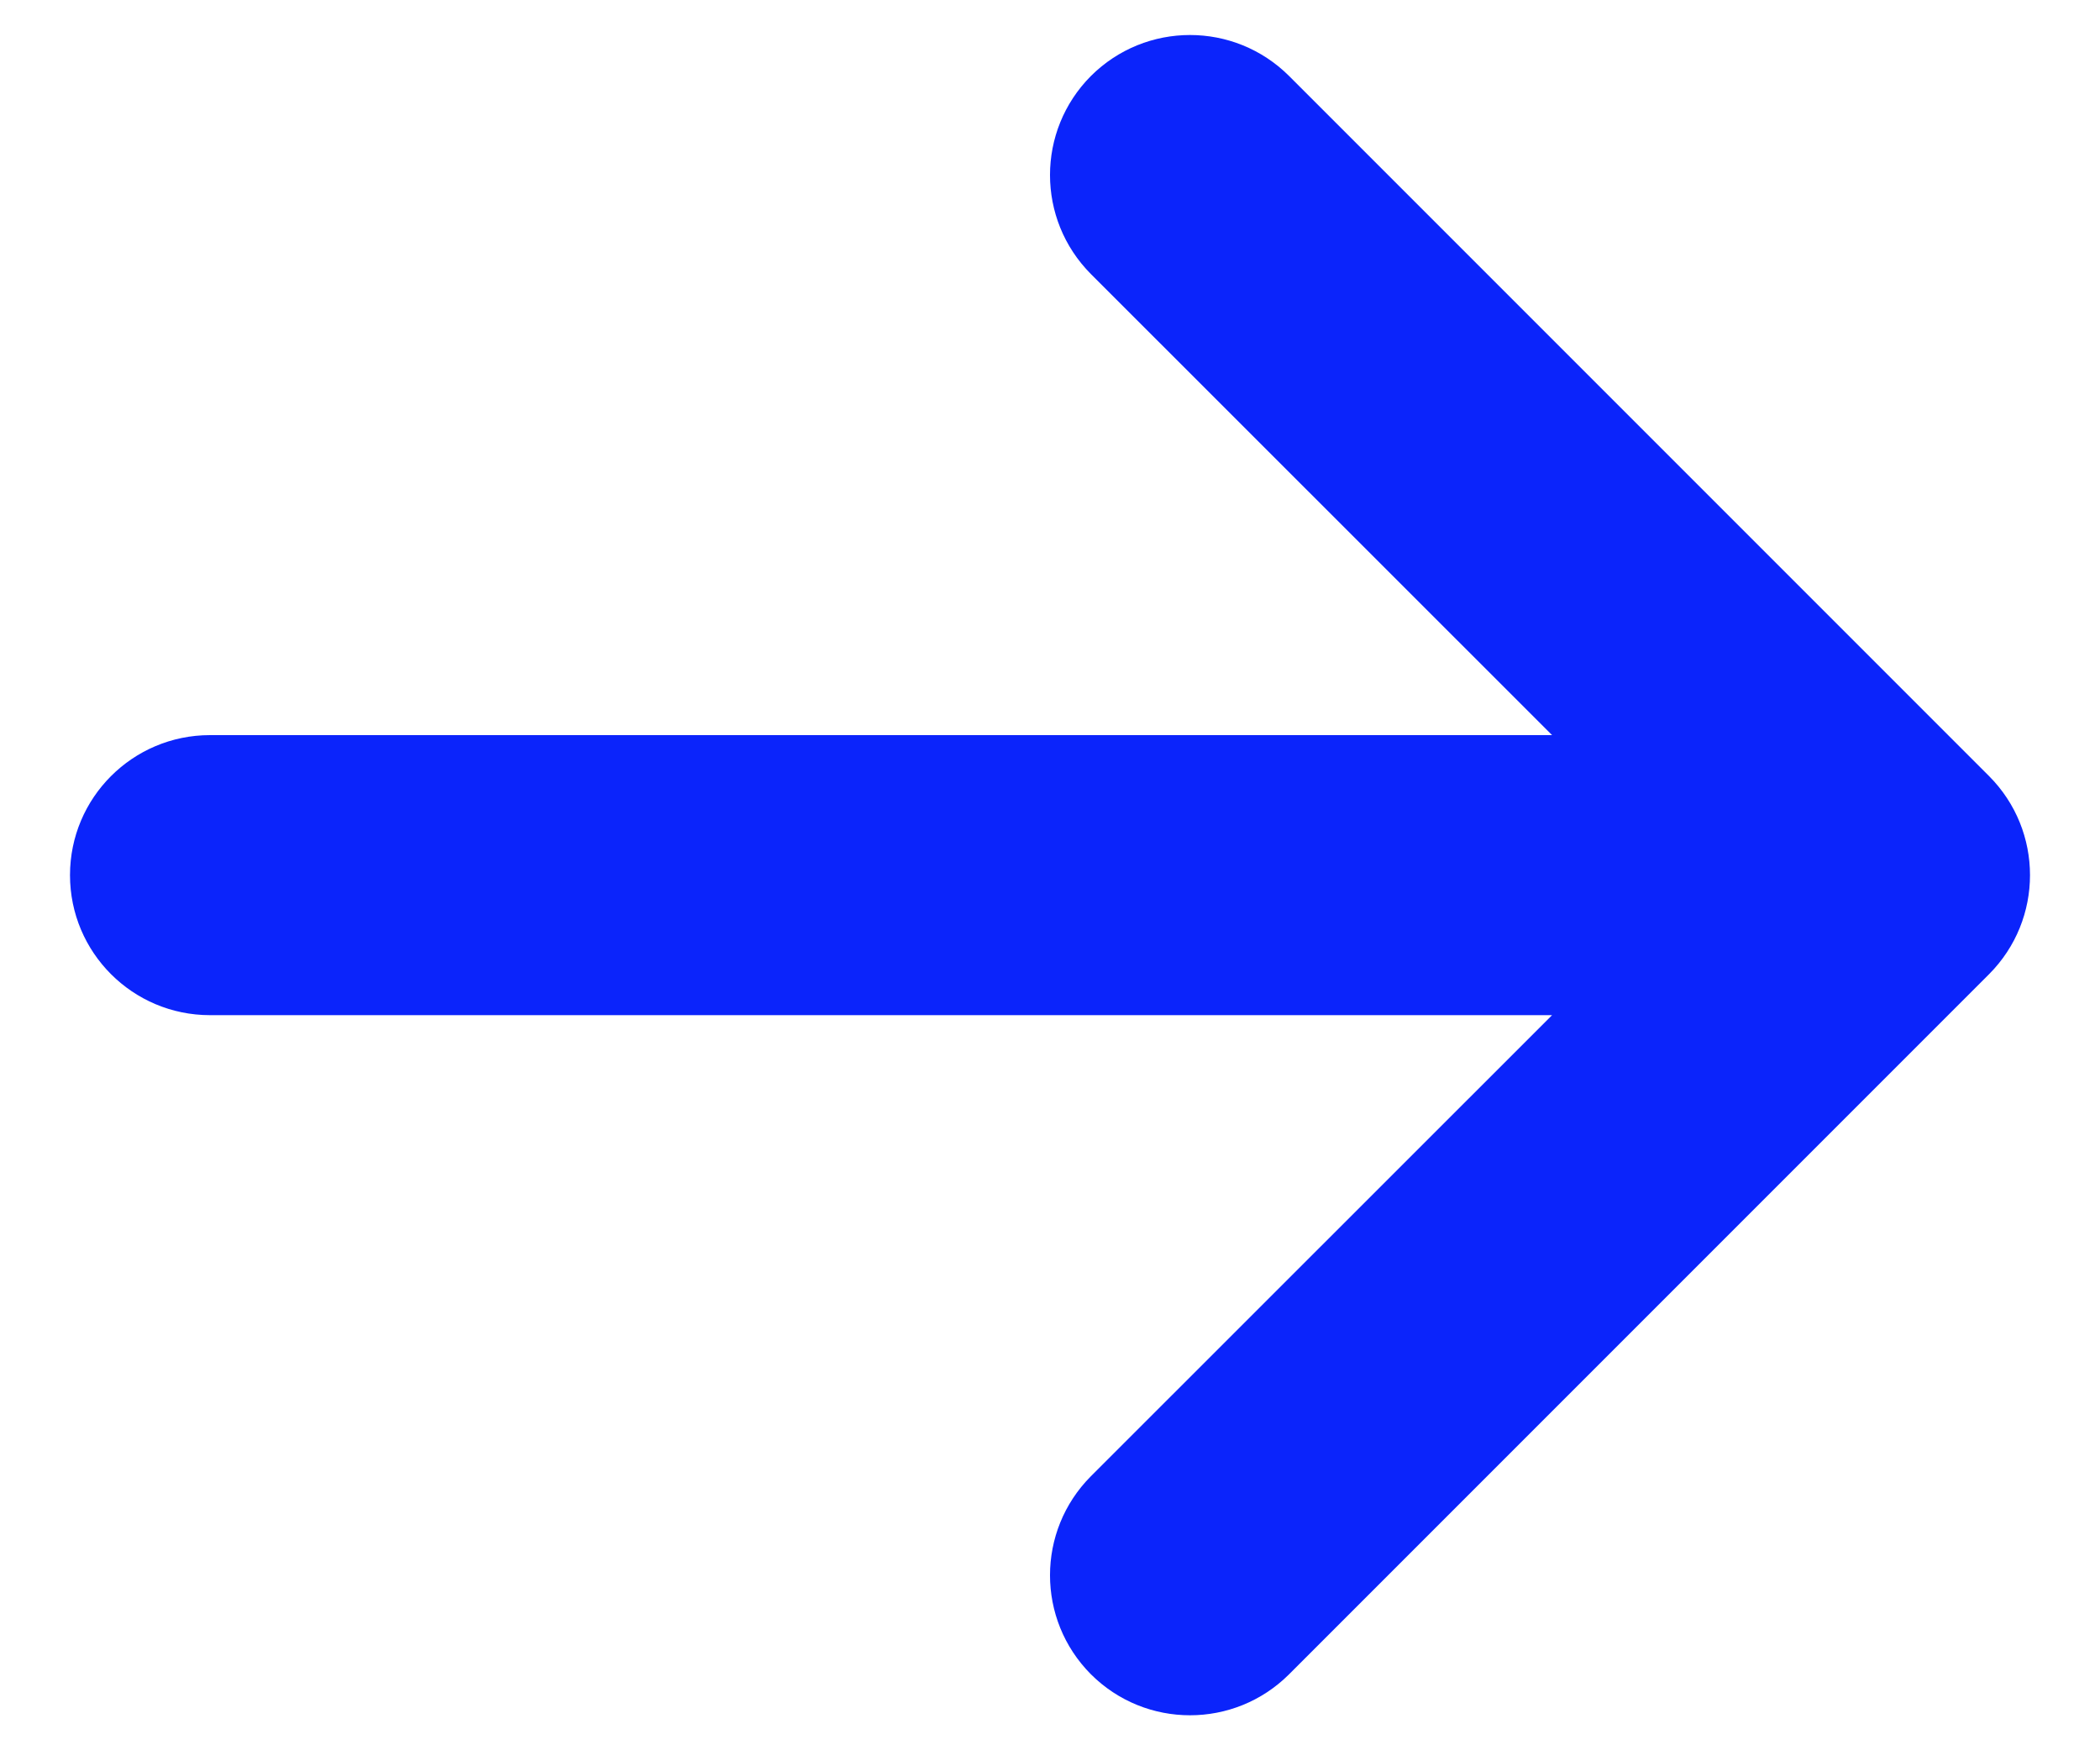 <svg width="12" height="10" viewBox="0 0 12 10" fill="none" xmlns="http://www.w3.org/2000/svg">
<path fill-rule="evenodd" clip-rule="evenodd" d="M8.869 4.2L6.234 1.566C5.922 1.253 5.922 0.747 6.234 0.434C6.547 0.122 7.053 0.122 7.366 0.434L11.366 4.434C11.678 4.747 11.678 5.253 11.366 5.566L7.366 9.566C7.053 9.878 6.547 9.878 6.234 9.566C5.922 9.253 5.922 8.747 6.234 8.434L8.869 5.8H1.2C0.758 5.8 0.4 5.442 0.4 5C0.4 4.558 0.758 4.2 1.2 4.2H8.869Z" fill="#0B24FB"/>
<mask id="mask0_0_55" style="mask-type:alpha" maskUnits="userSpaceOnUse" x="0" y="0" width="12" height="10">
<path fill-rule="evenodd" clip-rule="evenodd" d="M8.869 4.2L6.234 1.566C5.922 1.253 5.922 0.747 6.234 0.434C6.547 0.122 7.053 0.122 7.366 0.434L11.366 4.434C11.678 4.747 11.678 5.253 11.366 5.566L7.366 9.566C7.053 9.878 6.547 9.878 6.234 9.566C5.922 9.253 5.922 8.747 6.234 8.434L8.869 5.8H1.2C0.758 5.8 0.4 5.442 0.4 5C0.4 4.558 0.758 4.2 1.2 4.2H8.869Z" fill="white"/>
</mask>
<g mask="url(#mask0_0_55)">
</g>
</svg>
